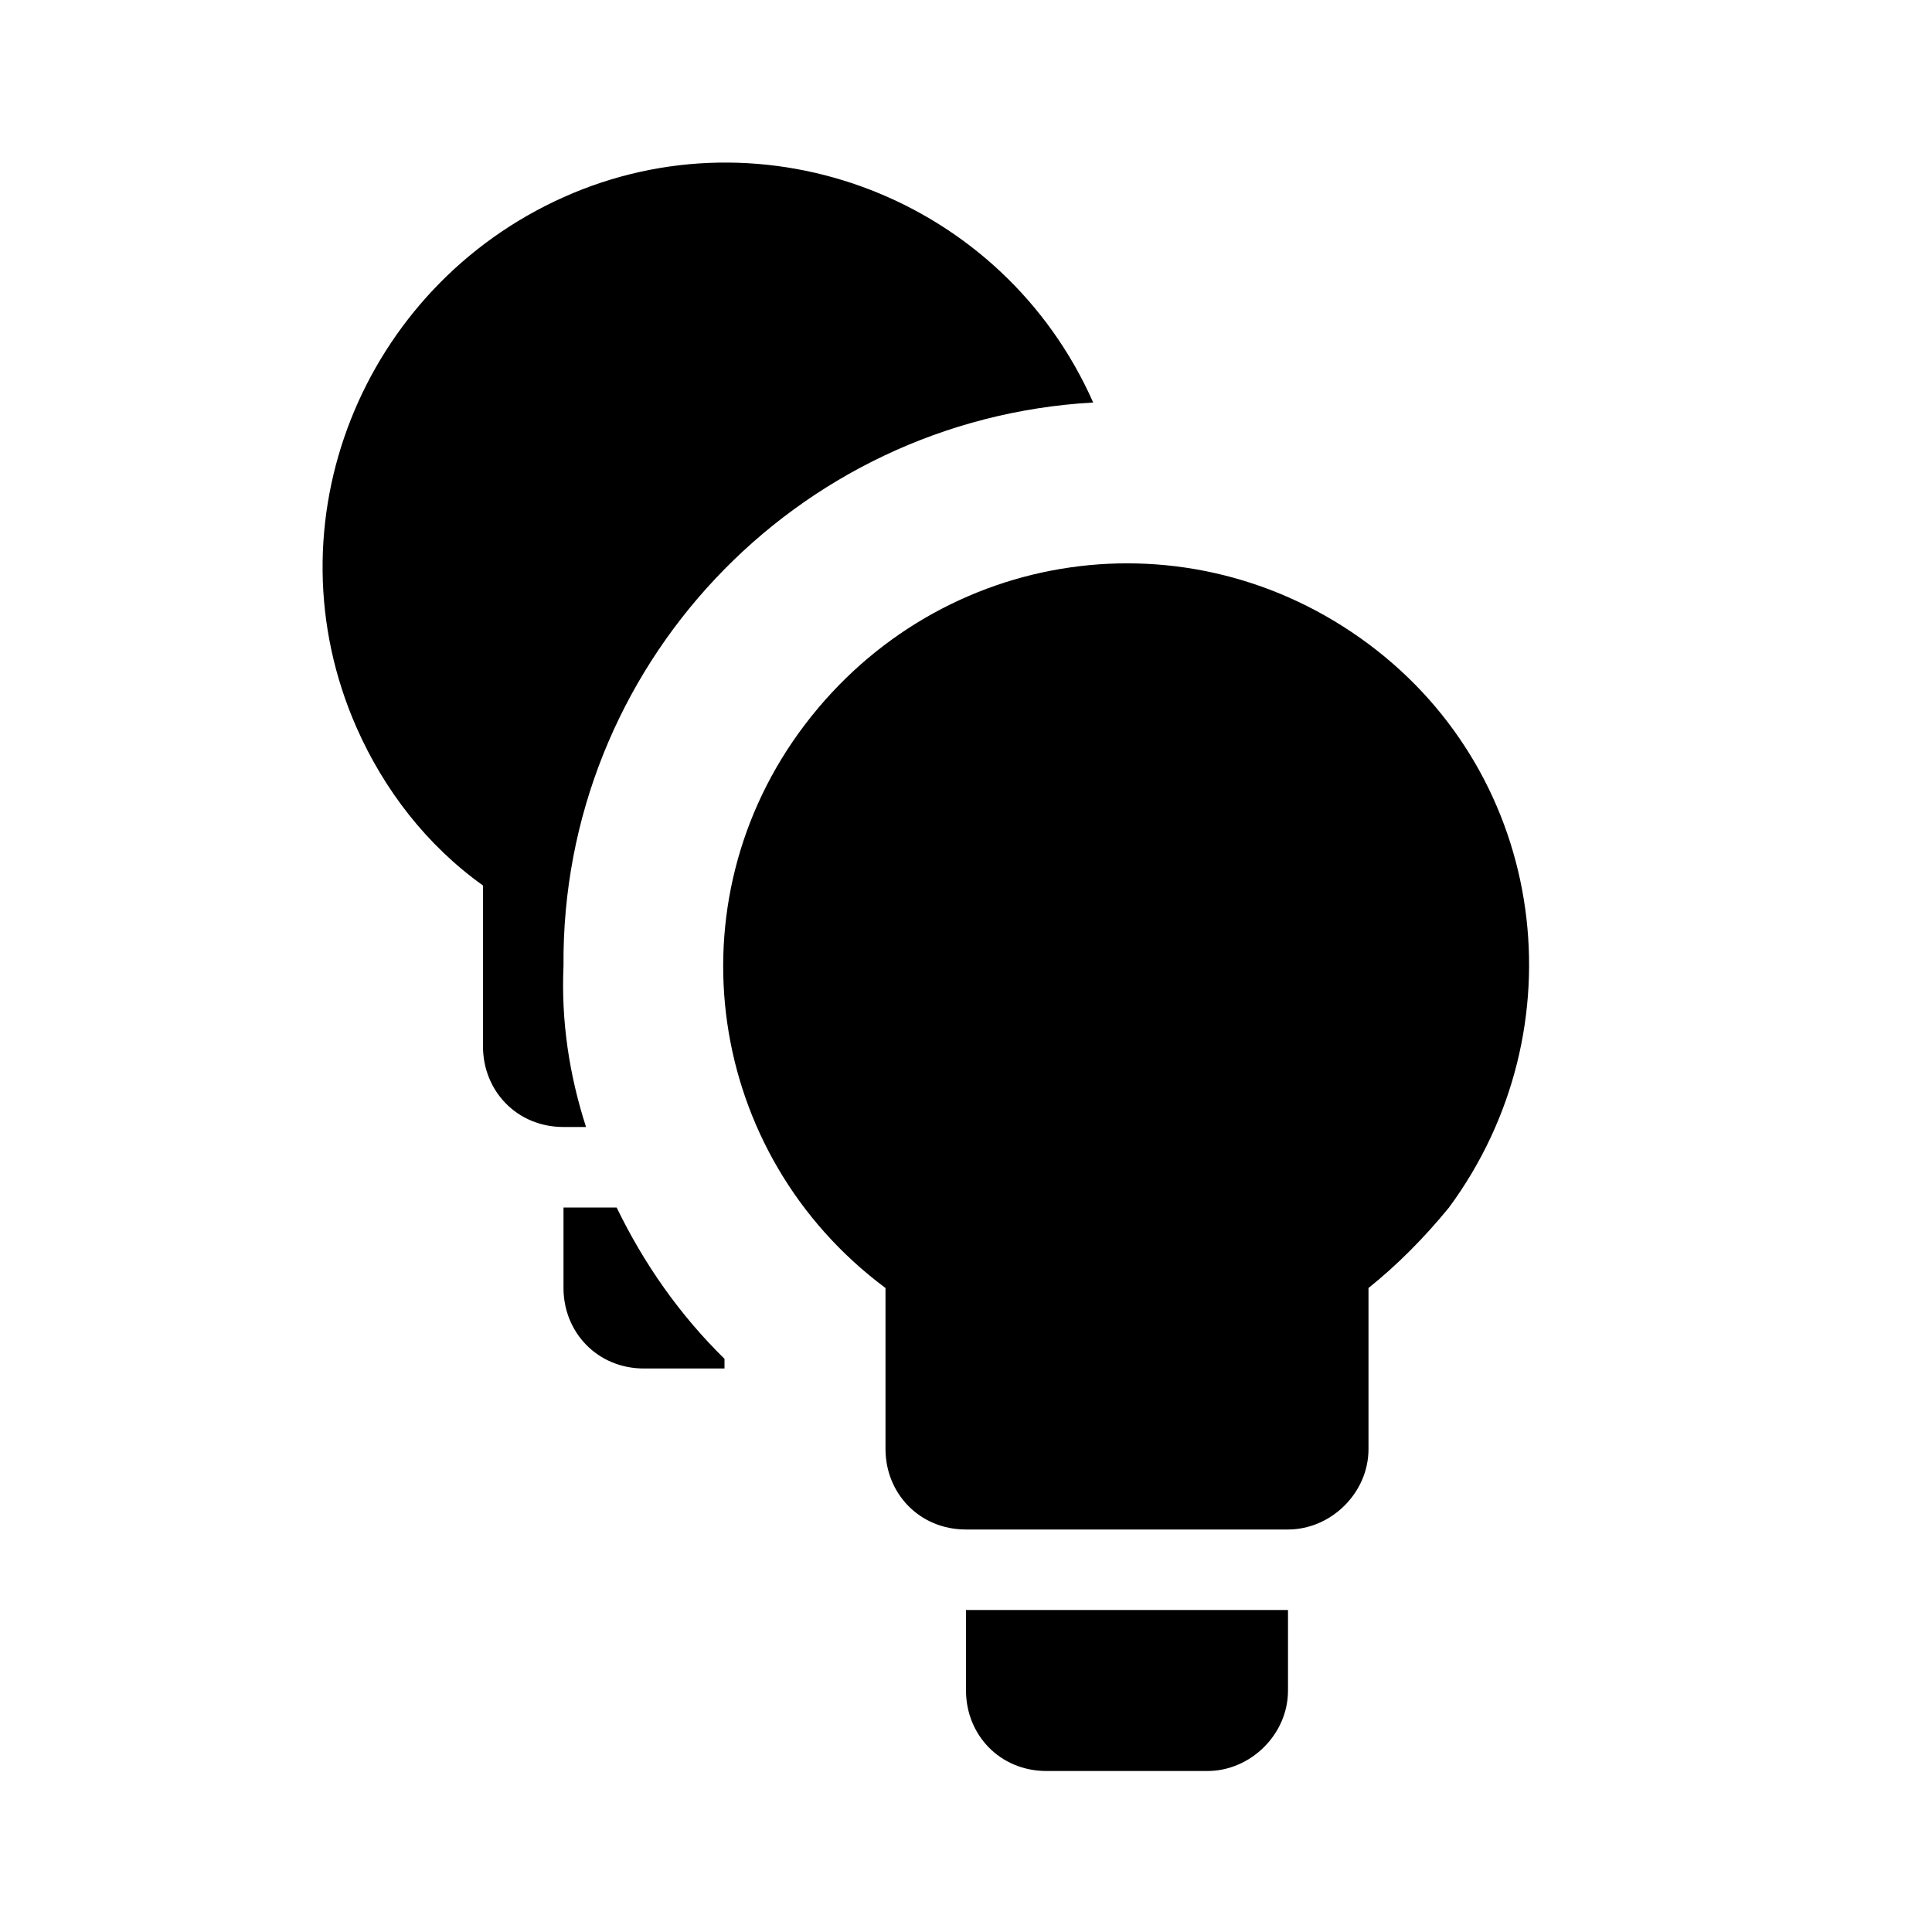 <svg xmlns="http://www.w3.org/2000/svg" viewBox="0 0 24 24" role="presentation">
    <path d="M17 16V18C17 18.55 16.53 19 16 19H12C11.42 19 11 18.55 11 18V16C8.77 14.34 8.32 11.21 10 9S14.77 6.34 17 8 19.63 12.79 18 15C17.69 15.38 17.35 15.72 17 16M16 20H12V21C12 21.55 12.42 22 13 22H15C15.53 22 16 21.55 16 21M7.66 15H7V16C7 16.55 7.42 17 8 17H9V16.88C8.44 16.33 8 15.7 7.66 15M13.58 5C12.46 2.47 9.5 1.33 7 2.45S3.31 6.5 4.43 9.04C4.77 9.81 5.3 10.5 6 11V13C6 13.55 6.42 14 7 14H7.28C7.07 13.35 6.97 12.68 7 12C6.97 8.29 9.87 5.21 13.58 5Z" style="fill: currentcolor;"></path>
  </svg>